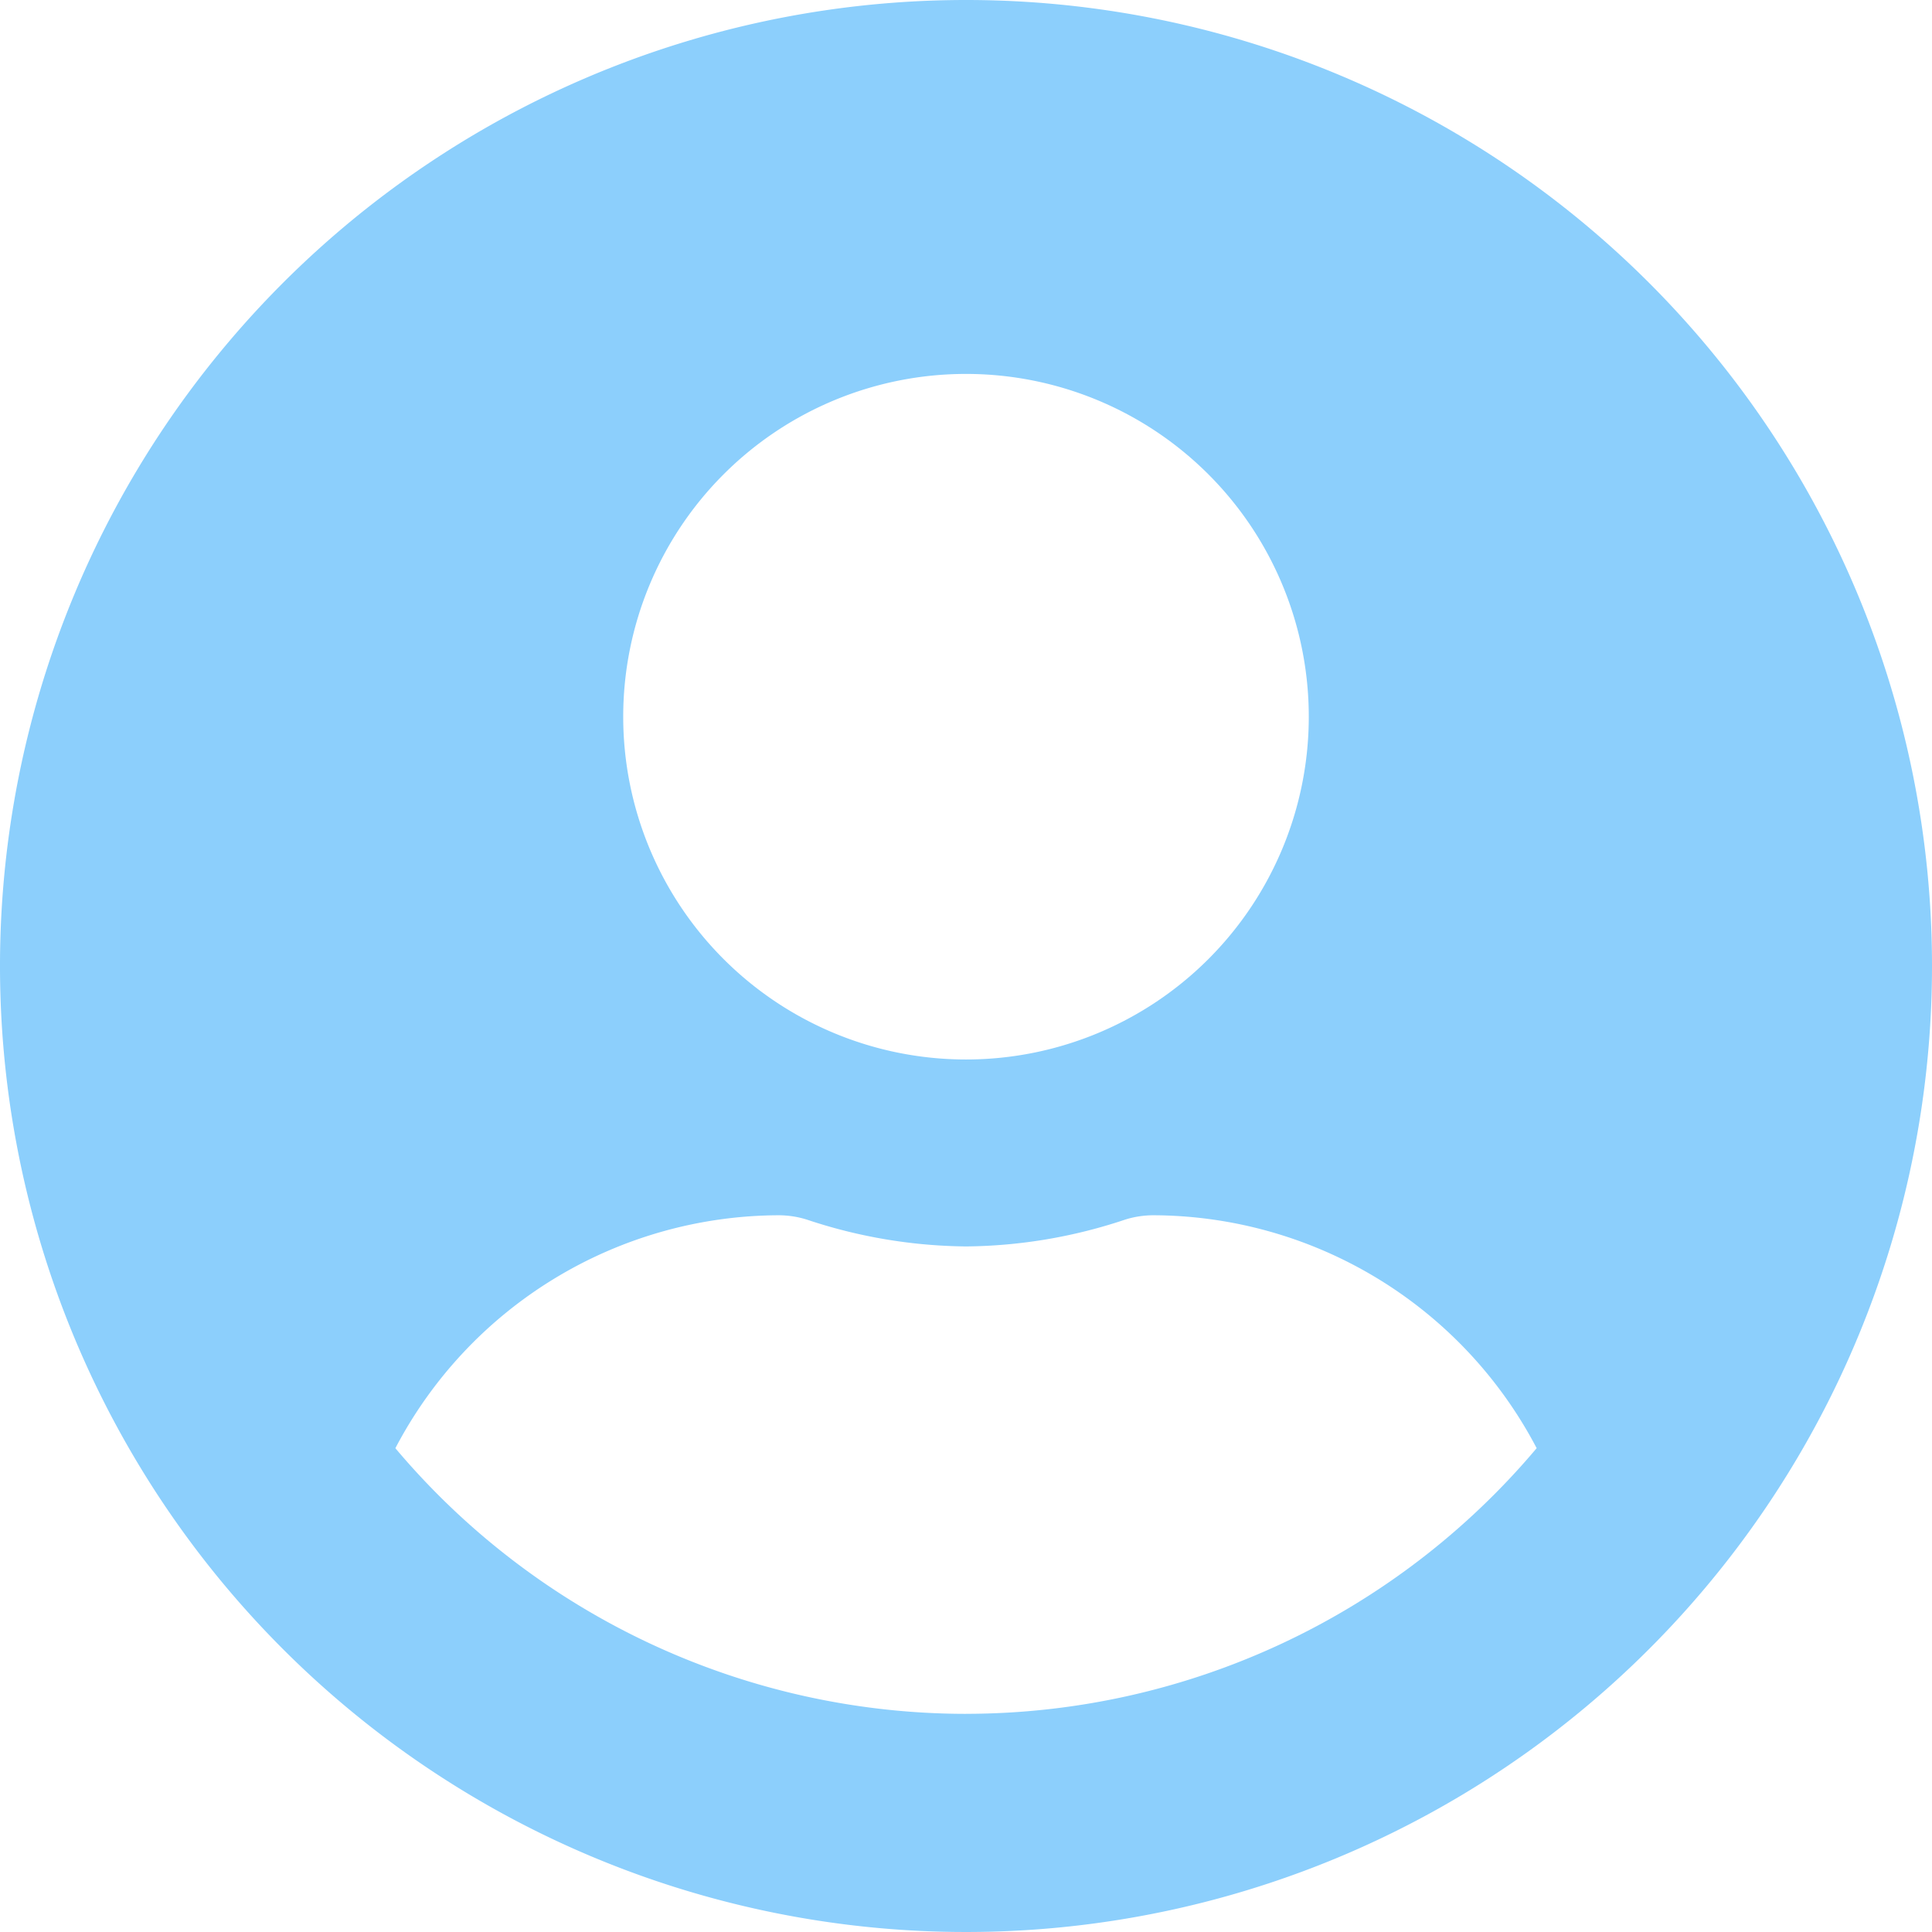 <svg xmlns="http://www.w3.org/2000/svg" width="59" height="59" viewBox="0 0 59 59">
  <path id="Icon_awesome-user-circle" data-name="Icon awesome-user-circle" d="M29.5.563A29.5,29.5,0,1,0,59,30.063,29.495,29.495,0,0,0,29.5.563Zm0,11.419A10.468,10.468,0,1,1,19.032,22.45,10.468,10.468,0,0,1,29.5,11.982Zm0,40.919a22.794,22.794,0,0,1-17.426-8.112A13.262,13.262,0,0,1,23.79,37.675a2.911,2.911,0,0,1,.845.131,15.749,15.749,0,0,0,4.865.821,15.69,15.69,0,0,0,4.865-.821,2.911,2.911,0,0,1,.845-.131,13.262,13.262,0,0,1,11.717,7.113A22.794,22.794,0,0,1,29.5,52.9Z" transform="translate(0 -0.563)" fill="#8ccffc"/>
</svg>
